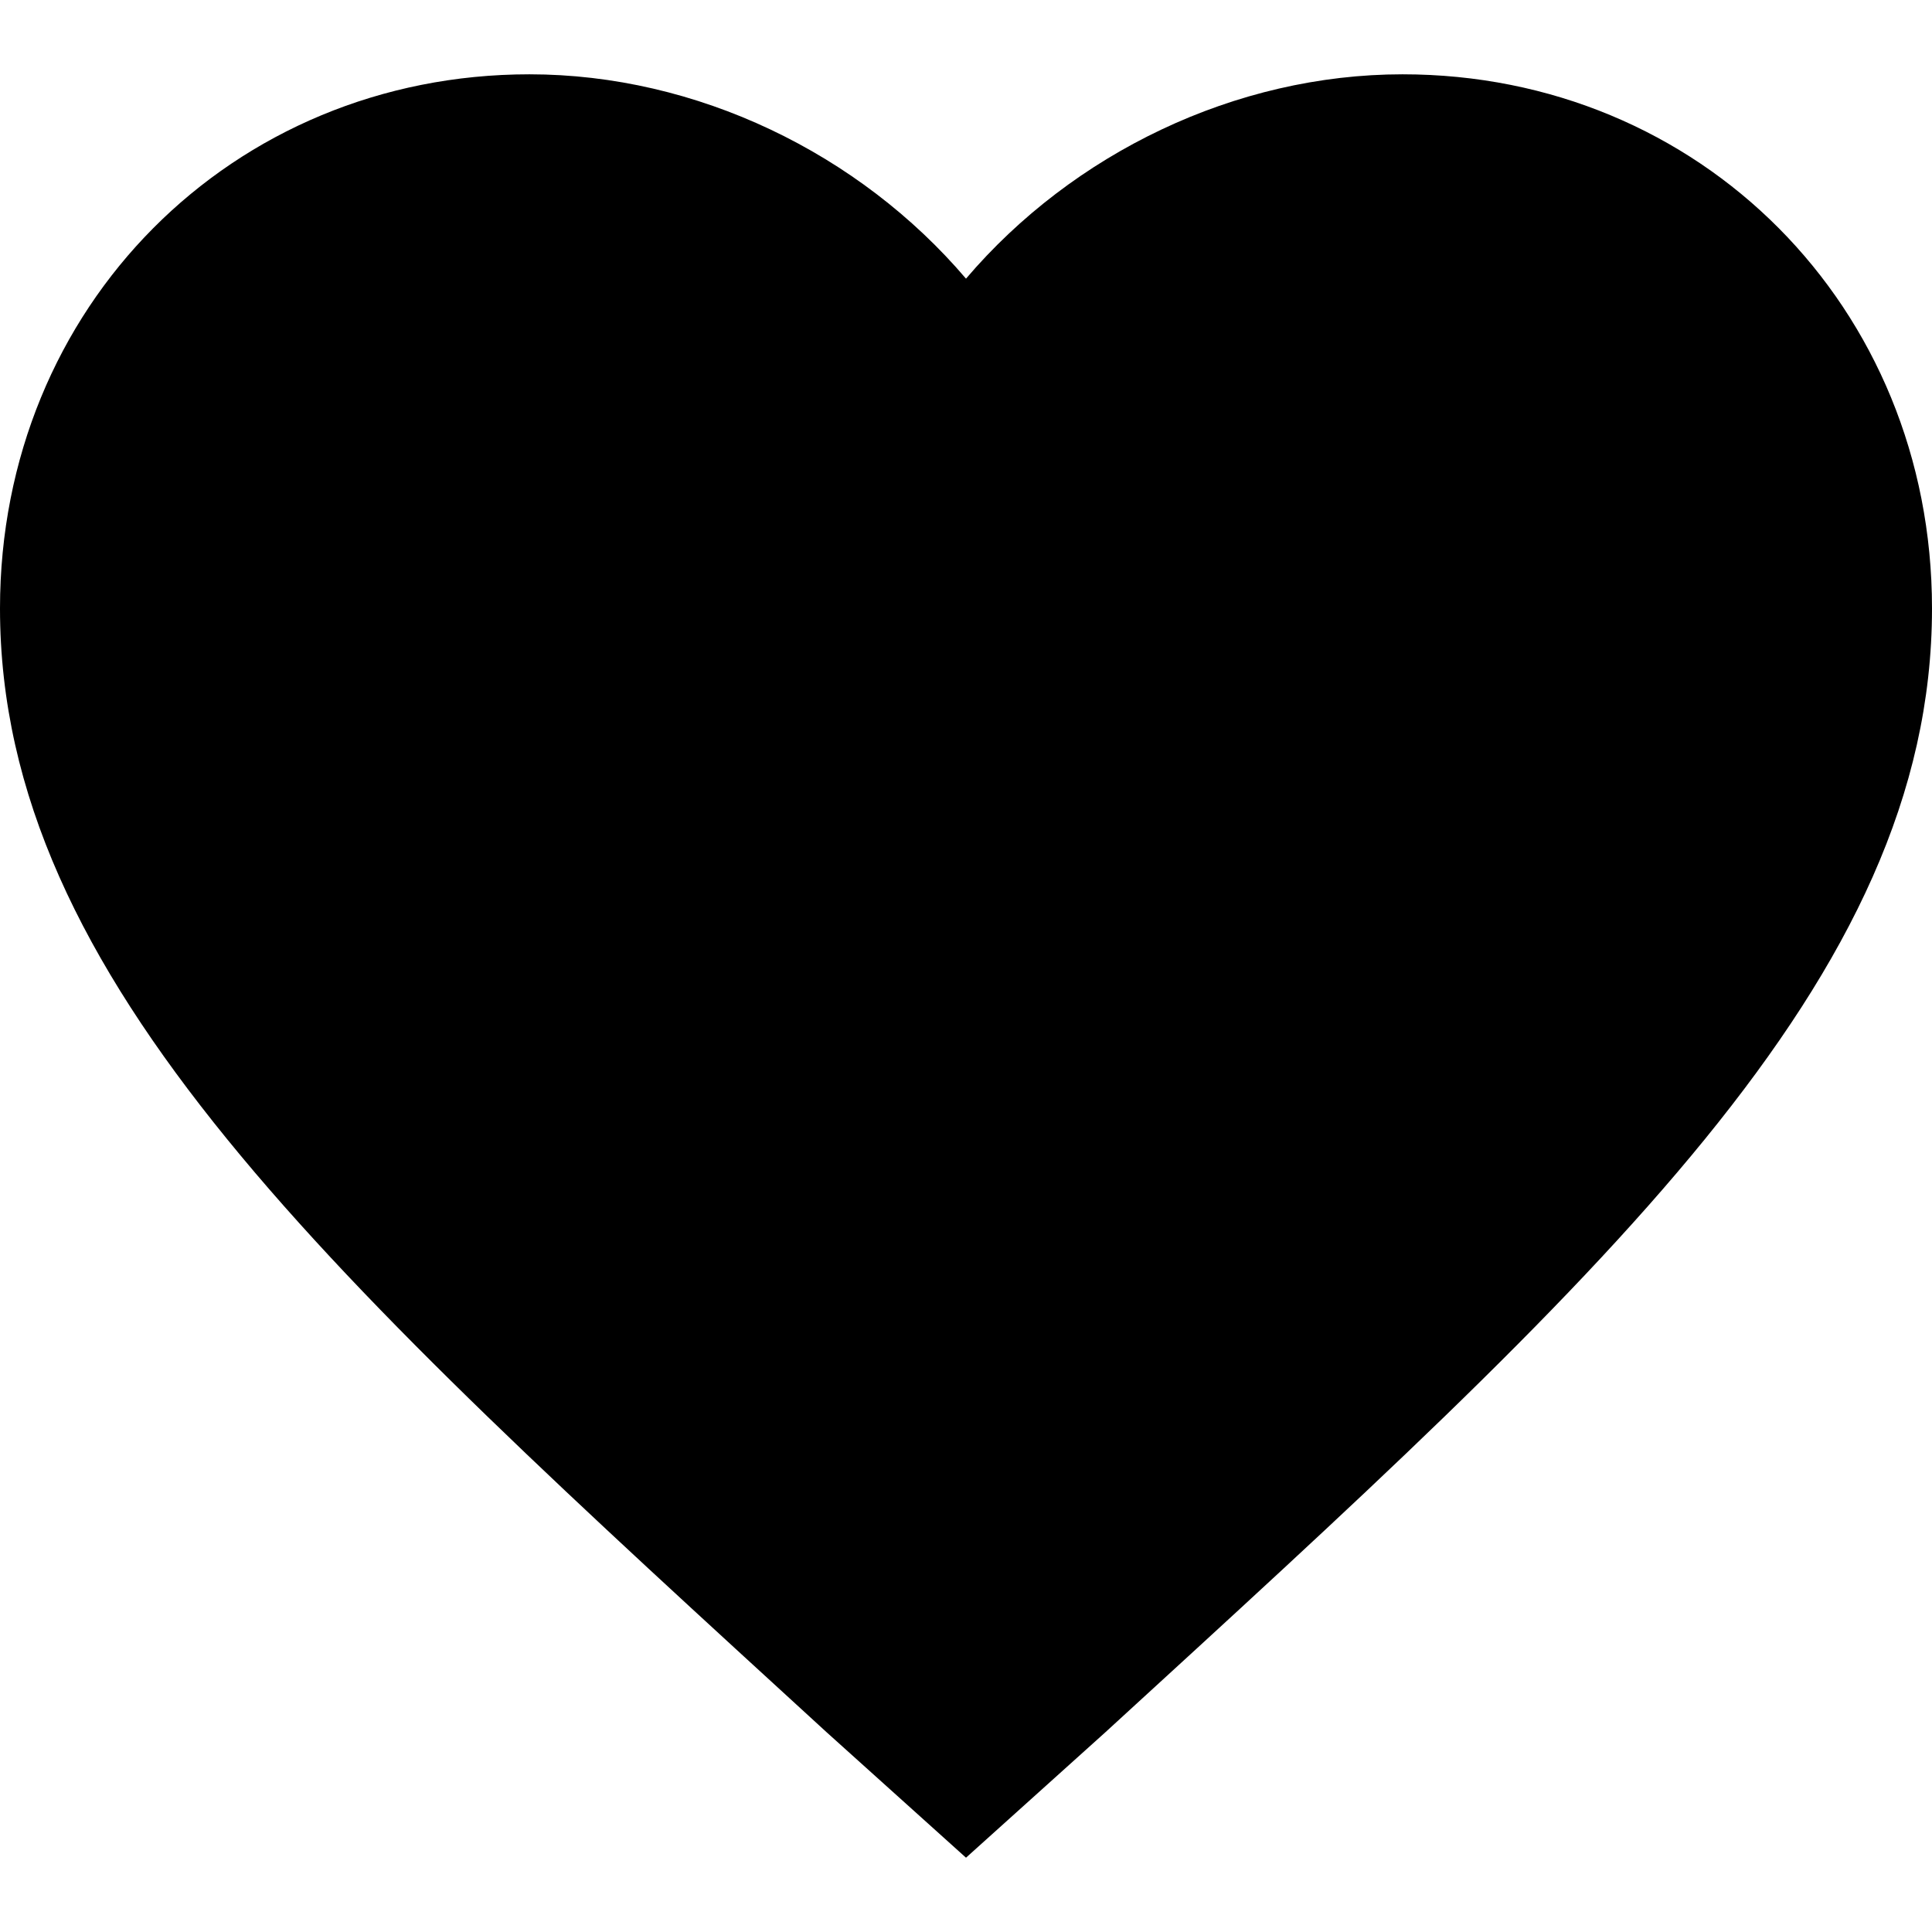 ﻿<?xml version="1.0" standalone="no"?>
<svg width="64" height="64" viewBox="0 0 416 384" version="1.1" xmlns="http://www.w3.org/2000/svg">
  <path d="M208 0l-30 27c-107 98 -178 162 -178 242c0 65 50 115 114 115c36 0 71 -17 94 -44c23 27 58 44 94 44c64 0 114 -50 114 -115c0 -80 -71 -144 -178 -242z" transform="matrix(1,0,0,-1,0,384)"/>
</svg>